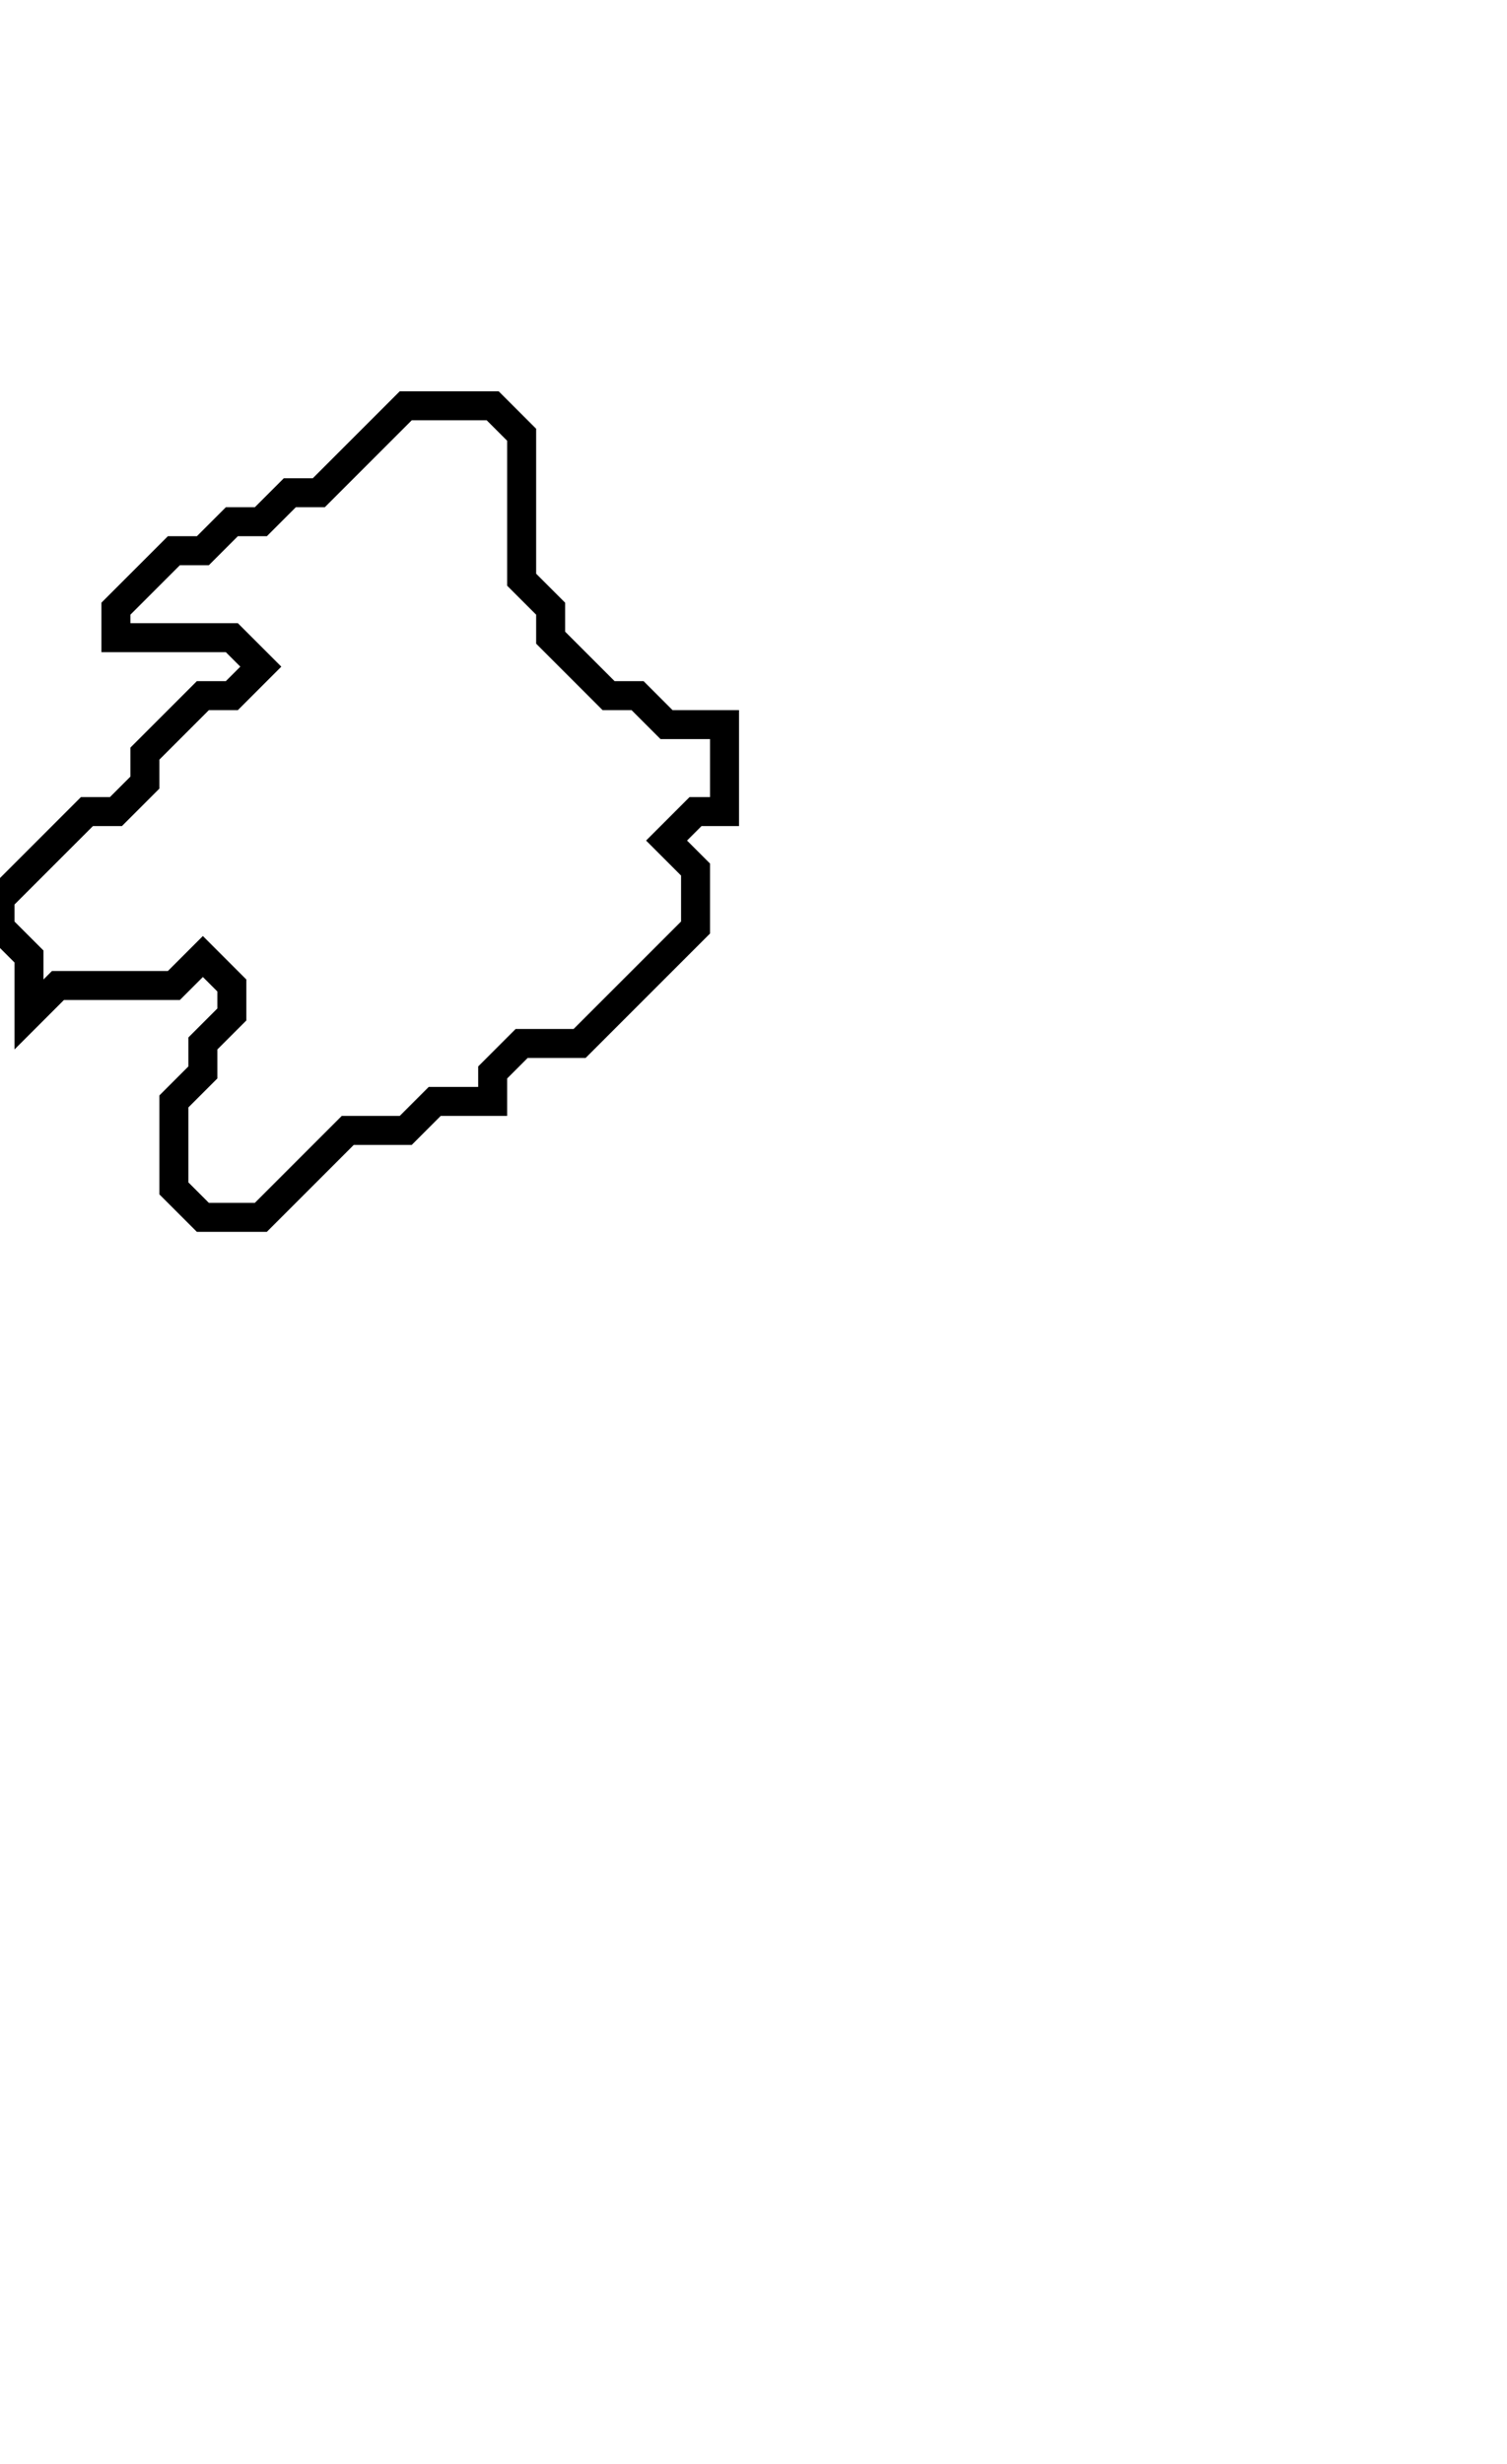 <svg xmlns="http://www.w3.org/2000/svg" width="52" height="85">
  <path d="M 14,14 L 11,17 L 10,17 L 9,18 L 8,18 L 7,19 L 6,19 L 4,21 L 4,22 L 8,22 L 9,23 L 8,24 L 7,24 L 5,26 L 5,27 L 4,28 L 3,28 L 0,31 L 0,32 L 1,33 L 1,35 L 2,34 L 6,34 L 7,33 L 8,34 L 8,35 L 7,36 L 7,37 L 6,38 L 6,41 L 7,42 L 9,42 L 12,39 L 14,39 L 15,38 L 17,38 L 17,37 L 18,36 L 20,36 L 24,32 L 24,30 L 23,29 L 24,28 L 25,28 L 25,25 L 23,25 L 22,24 L 21,24 L 19,22 L 19,21 L 18,20 L 18,15 L 17,14 Z" fill="none" stroke="black" stroke-width="1"/>
</svg>
